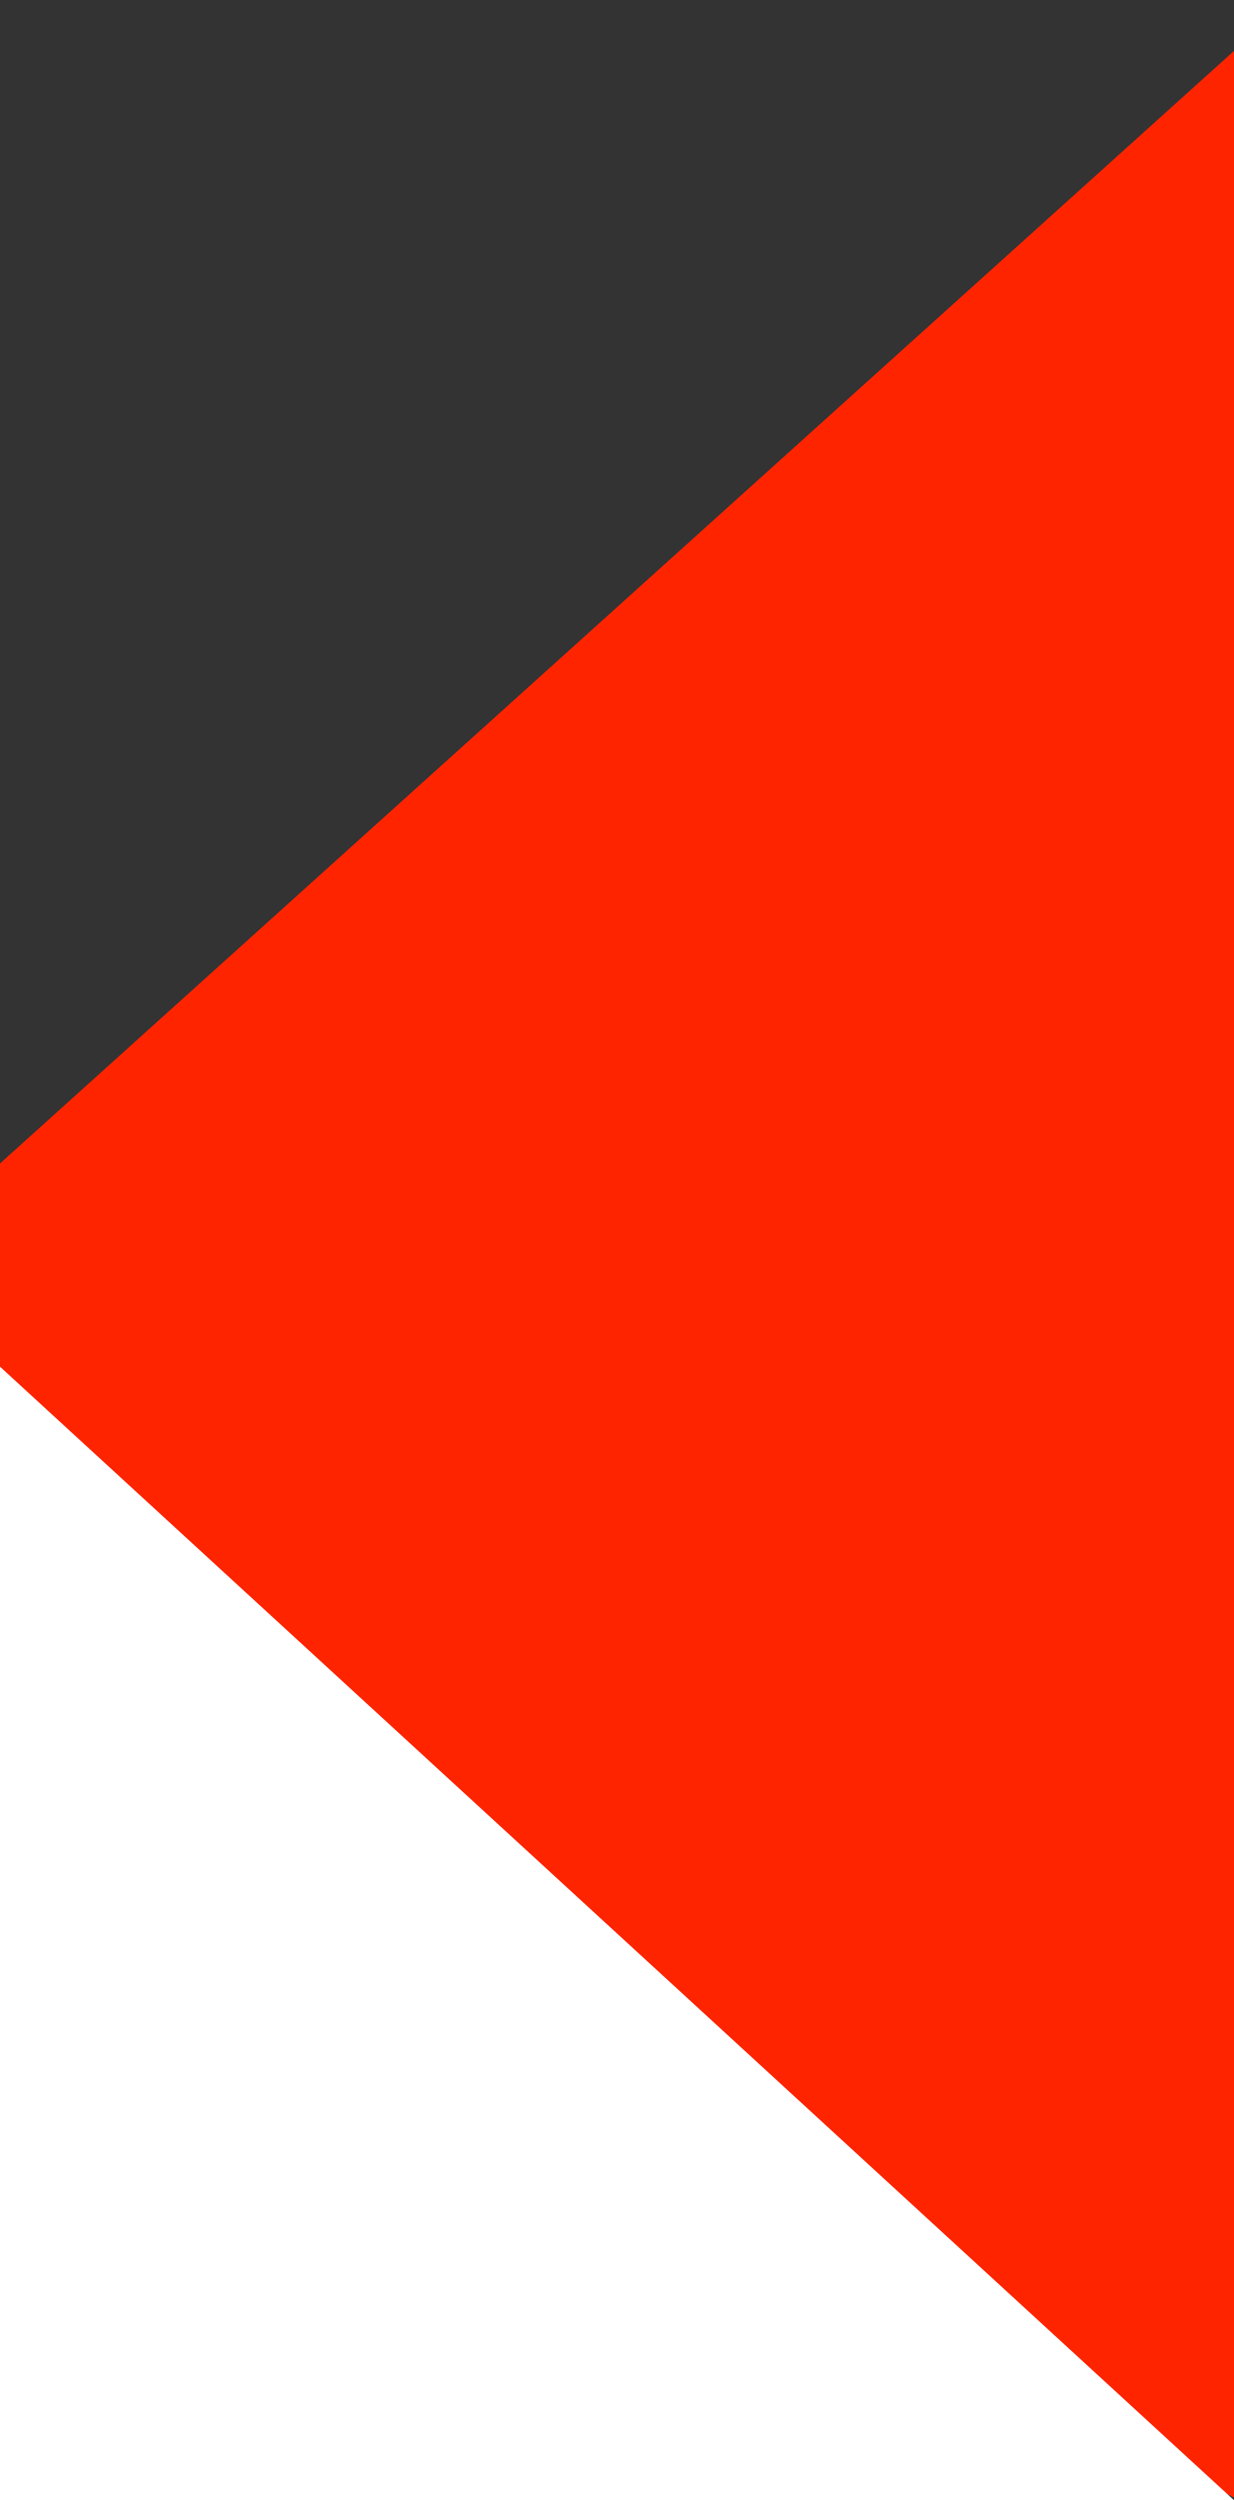 <?xml version="1.0" encoding="utf-8"?>
<!-- Generator: Adobe Illustrator 16.0.0, SVG Export Plug-In . SVG Version: 6.00 Build 0)  -->
<!DOCTYPE svg PUBLIC "-//W3C//DTD SVG 1.1//EN" "http://www.w3.org/Graphics/SVG/1.1/DTD/svg11.dtd">
<svg version="1.1" id="Layer_1" xmlns="http://www.w3.org/2000/svg" xmlns:xlink="http://www.w3.org/1999/xlink" x="0px" y="0px"
	 width="1440px" height="2915.947px" viewBox="0 0 1440 2915.947" enable-background="new 0 0 1440 2915.947" xml:space="preserve">
<rect x="0" y="0" width="1440" height="2915.947" fill="#333333" stroke="none"/>
<g>
	<polygon fill="#FF2400" points="1440,59.374 0,1356.953 0,2154.9 1440,2912.916 	"/>
	<polygon fill="#FFFFFF" points="0,1593.945 1440,2915.947 1440,2915.697 0,2915.697 	"/>
</g>
</svg>
